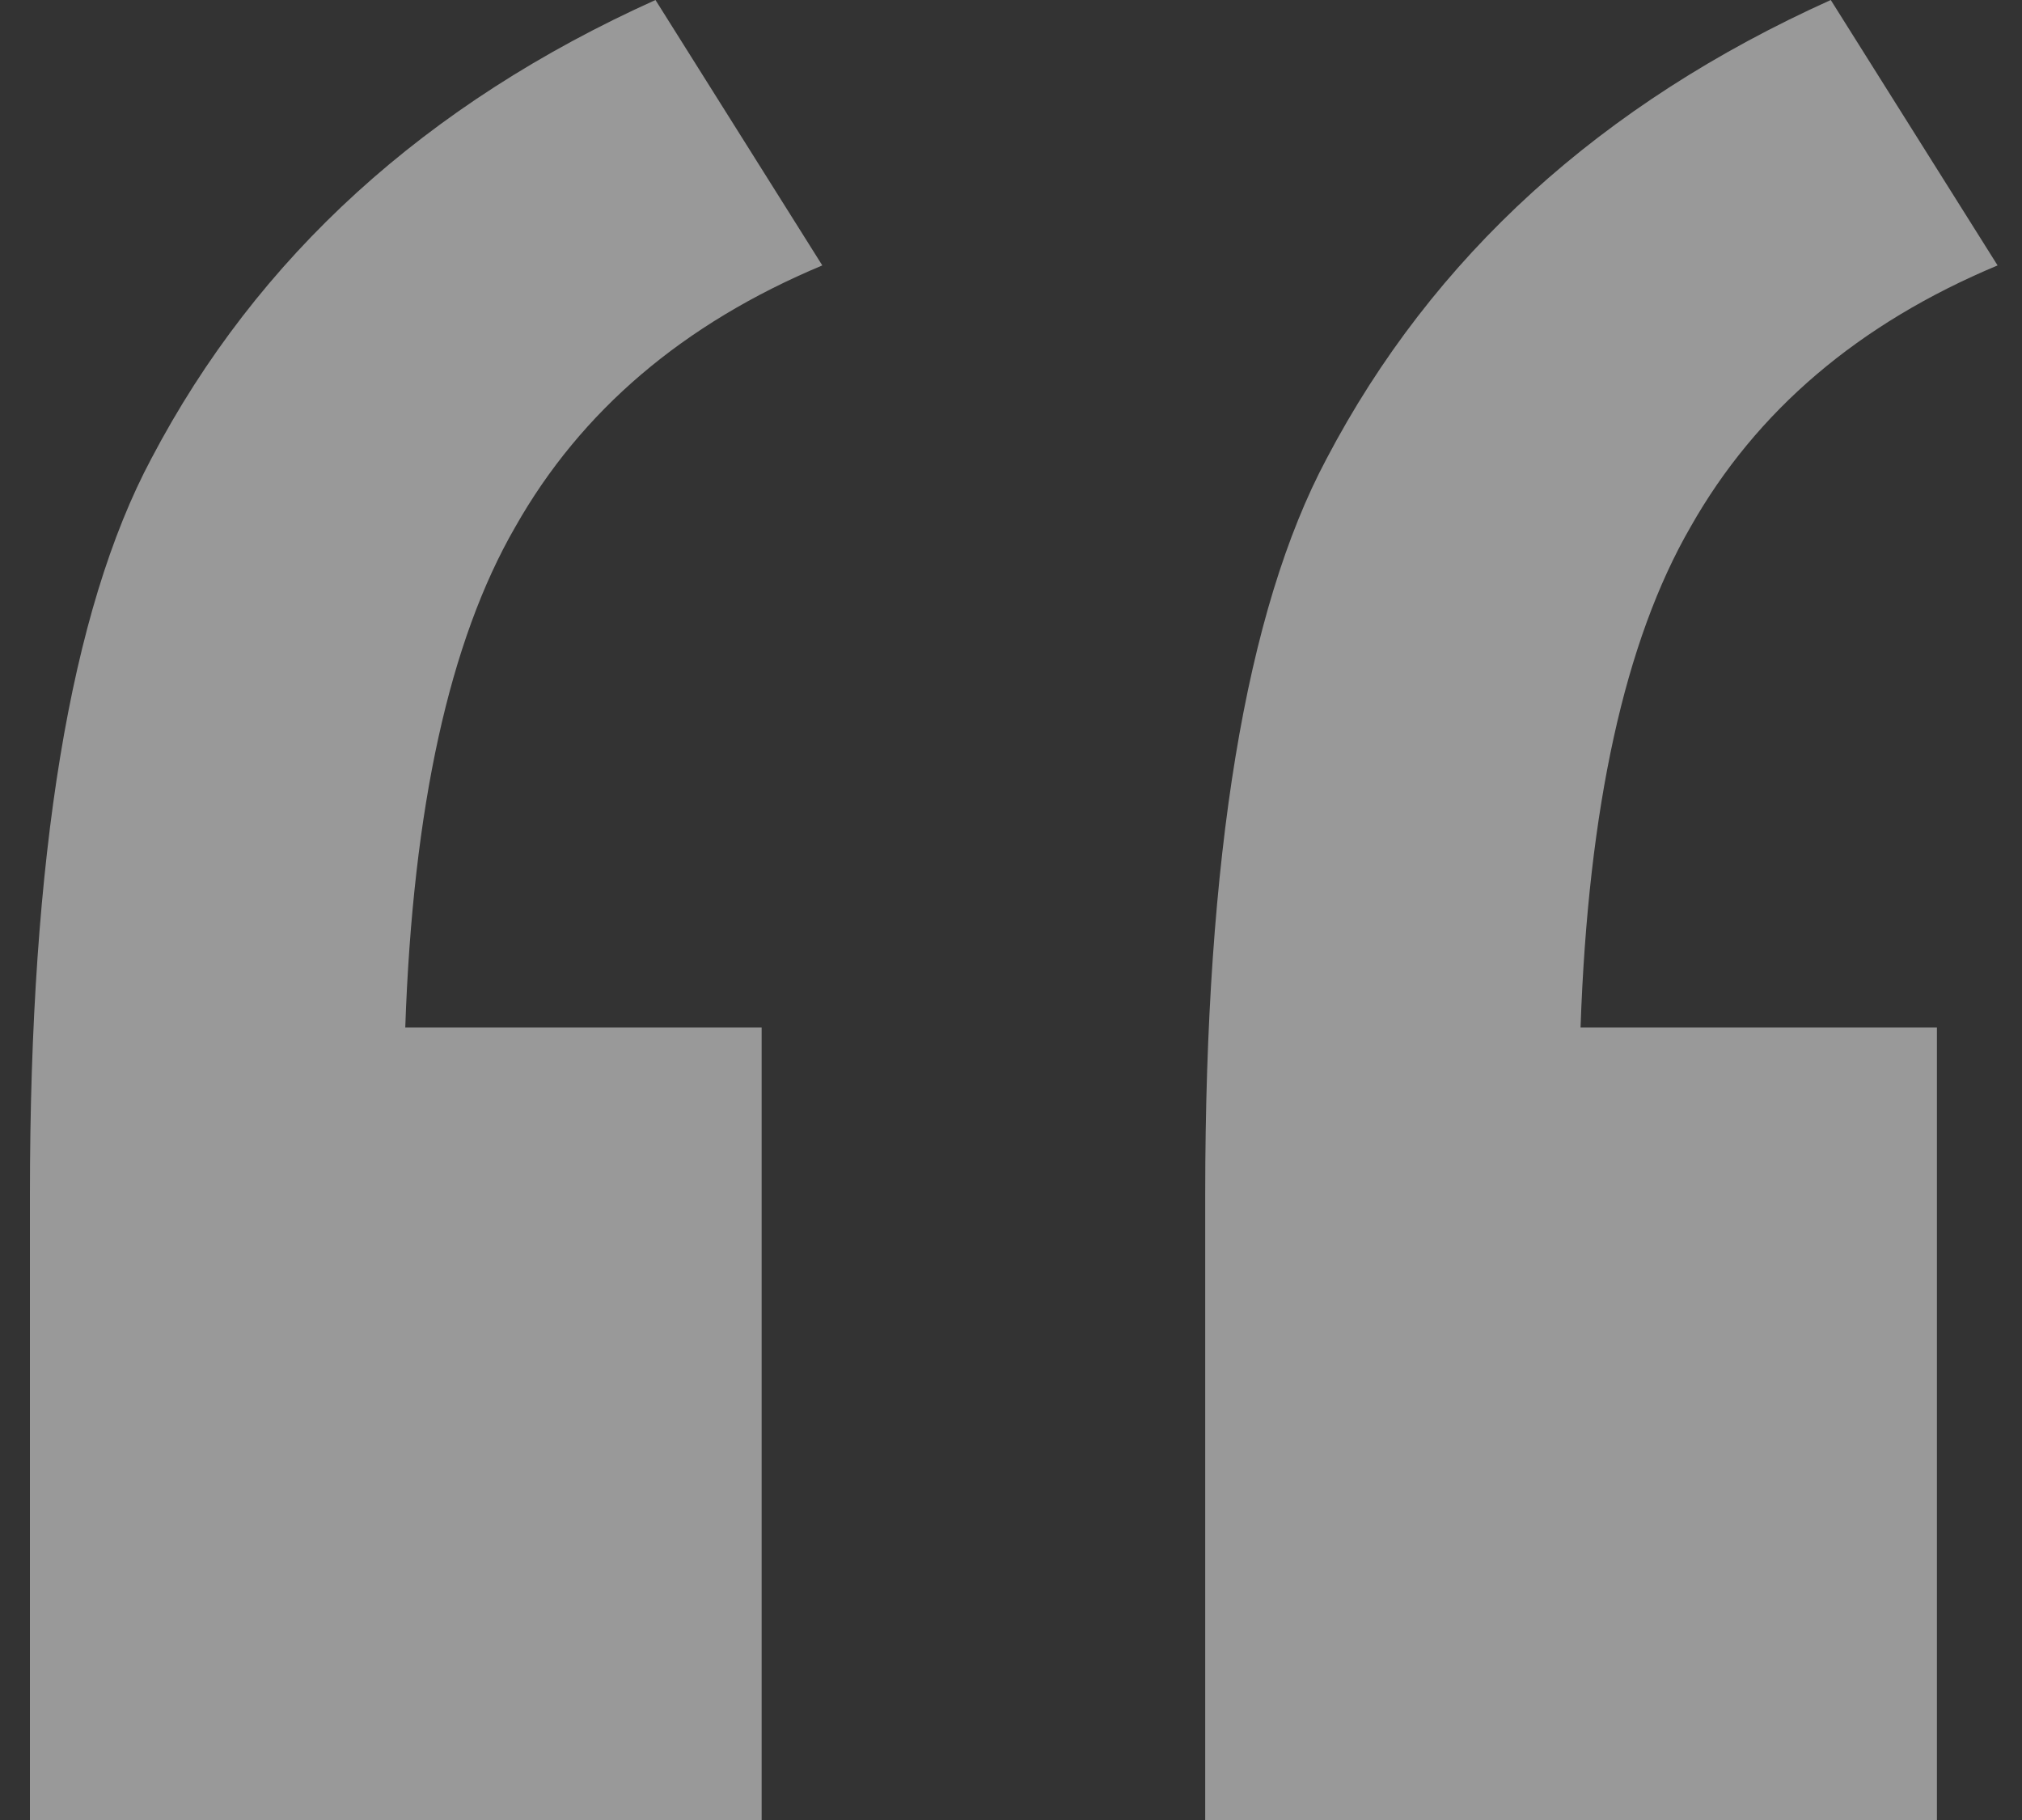 <svg width="40" height="36" viewBox="0 0 40 36" fill="none" xmlns="http://www.w3.org/2000/svg">
<rect x="0" y="0" width="40" height="36" fill="#333333" stroke="none"/>
<path opacity="0.5" d="M15.067 20.325V36H0.592V23.625C0.592 16.925 1.392 12.075 2.992 9.075C5.092 5.075 8.417 2.05 12.967 0L16.267 5.25C13.517 6.4 11.492 8.125 10.192 10.425C8.892 12.675 8.167 15.975 8.017 20.325H15.067ZM38.317 20.325V36H23.842V23.625C23.842 16.925 24.642 12.075 26.242 9.075C28.342 5.075 31.667 2.05 36.217 0L39.517 5.25C36.767 6.4 34.742 8.125 33.442 10.425C32.142 12.675 31.417 15.975 31.267 20.325H38.317Z" fill="white"/>
</svg>
